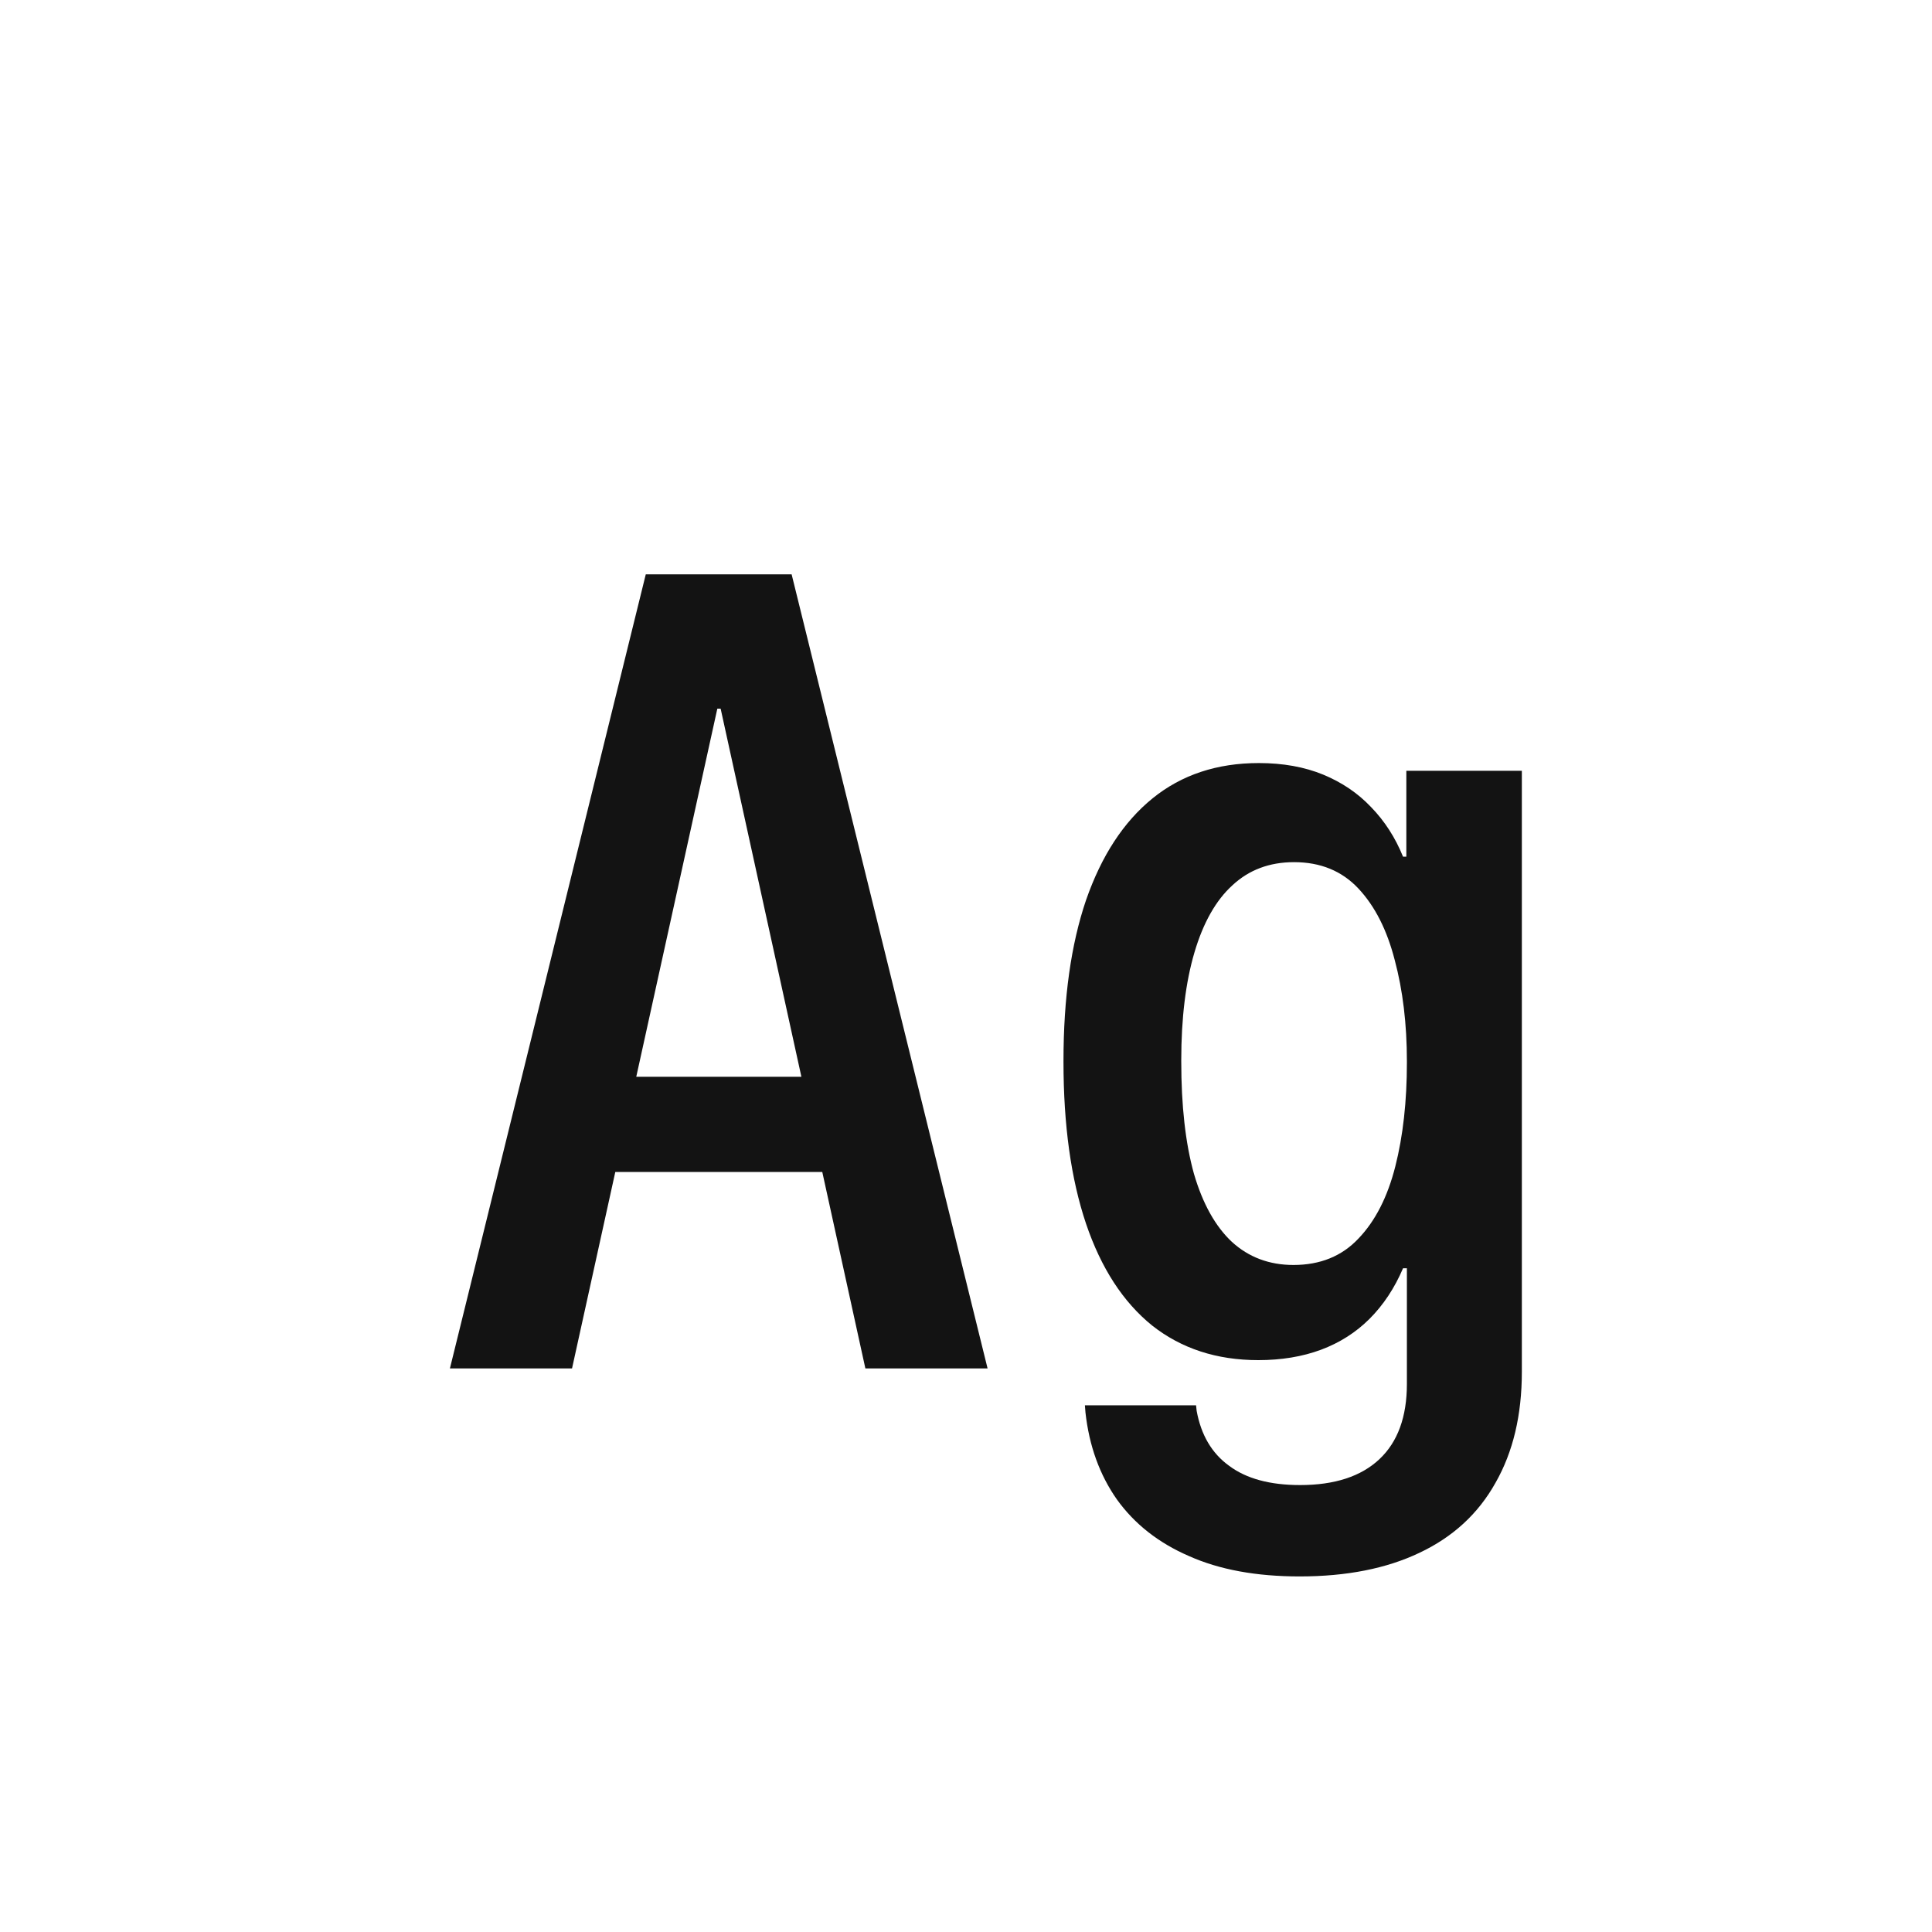 <svg width="24" height="24" viewBox="0 0 24 24" fill="none" xmlns="http://www.w3.org/2000/svg">
<path d="M5.589 16.999L8.022 7.135H9.396V8.803H8.911L7.106 16.999H5.589ZM6.908 14.559L7.188 13.376H10.668L10.948 14.559H6.908ZM10.75 16.999L8.952 8.803V7.135H9.834L12.268 16.999H10.75ZM16.144 19.583C15.606 19.583 15.148 19.499 14.77 19.33C14.391 19.166 14.093 18.931 13.874 18.626C13.66 18.321 13.53 17.961 13.484 17.546L13.477 17.457H14.858L14.865 17.525C14.92 17.826 15.054 18.054 15.269 18.209C15.483 18.369 15.777 18.448 16.15 18.448C16.579 18.448 16.907 18.341 17.135 18.127C17.363 17.913 17.477 17.601 17.477 17.19V15.755H17.429C17.324 16.001 17.185 16.211 17.012 16.384C16.843 16.552 16.643 16.68 16.41 16.767C16.178 16.853 15.918 16.896 15.631 16.896C15.116 16.896 14.676 16.753 14.312 16.466C13.951 16.174 13.678 15.753 13.491 15.201C13.304 14.645 13.211 13.975 13.211 13.191V13.178C13.211 12.398 13.304 11.733 13.491 11.182C13.683 10.63 13.958 10.209 14.318 9.917C14.678 9.625 15.118 9.479 15.638 9.479C15.938 9.479 16.205 9.527 16.438 9.623C16.67 9.719 16.868 9.853 17.032 10.026C17.201 10.2 17.333 10.405 17.429 10.642H17.47V9.575H18.905V17.04C18.905 17.578 18.796 18.038 18.577 18.421C18.363 18.804 18.049 19.093 17.634 19.289C17.224 19.485 16.727 19.583 16.144 19.583ZM16.068 15.714C16.401 15.714 16.67 15.604 16.875 15.386C17.085 15.167 17.237 14.868 17.333 14.49C17.429 14.112 17.477 13.681 17.477 13.198V13.184C17.477 12.72 17.426 12.3 17.326 11.927C17.23 11.553 17.08 11.257 16.875 11.038C16.67 10.819 16.403 10.71 16.075 10.71C15.77 10.71 15.515 10.806 15.31 10.997C15.104 11.184 14.947 11.462 14.838 11.831C14.729 12.2 14.674 12.647 14.674 13.171V13.184C14.674 13.736 14.726 14.201 14.831 14.579C14.94 14.953 15.098 15.235 15.303 15.427C15.512 15.618 15.768 15.714 16.068 15.714Z" fill="#131313"/>
</svg>
